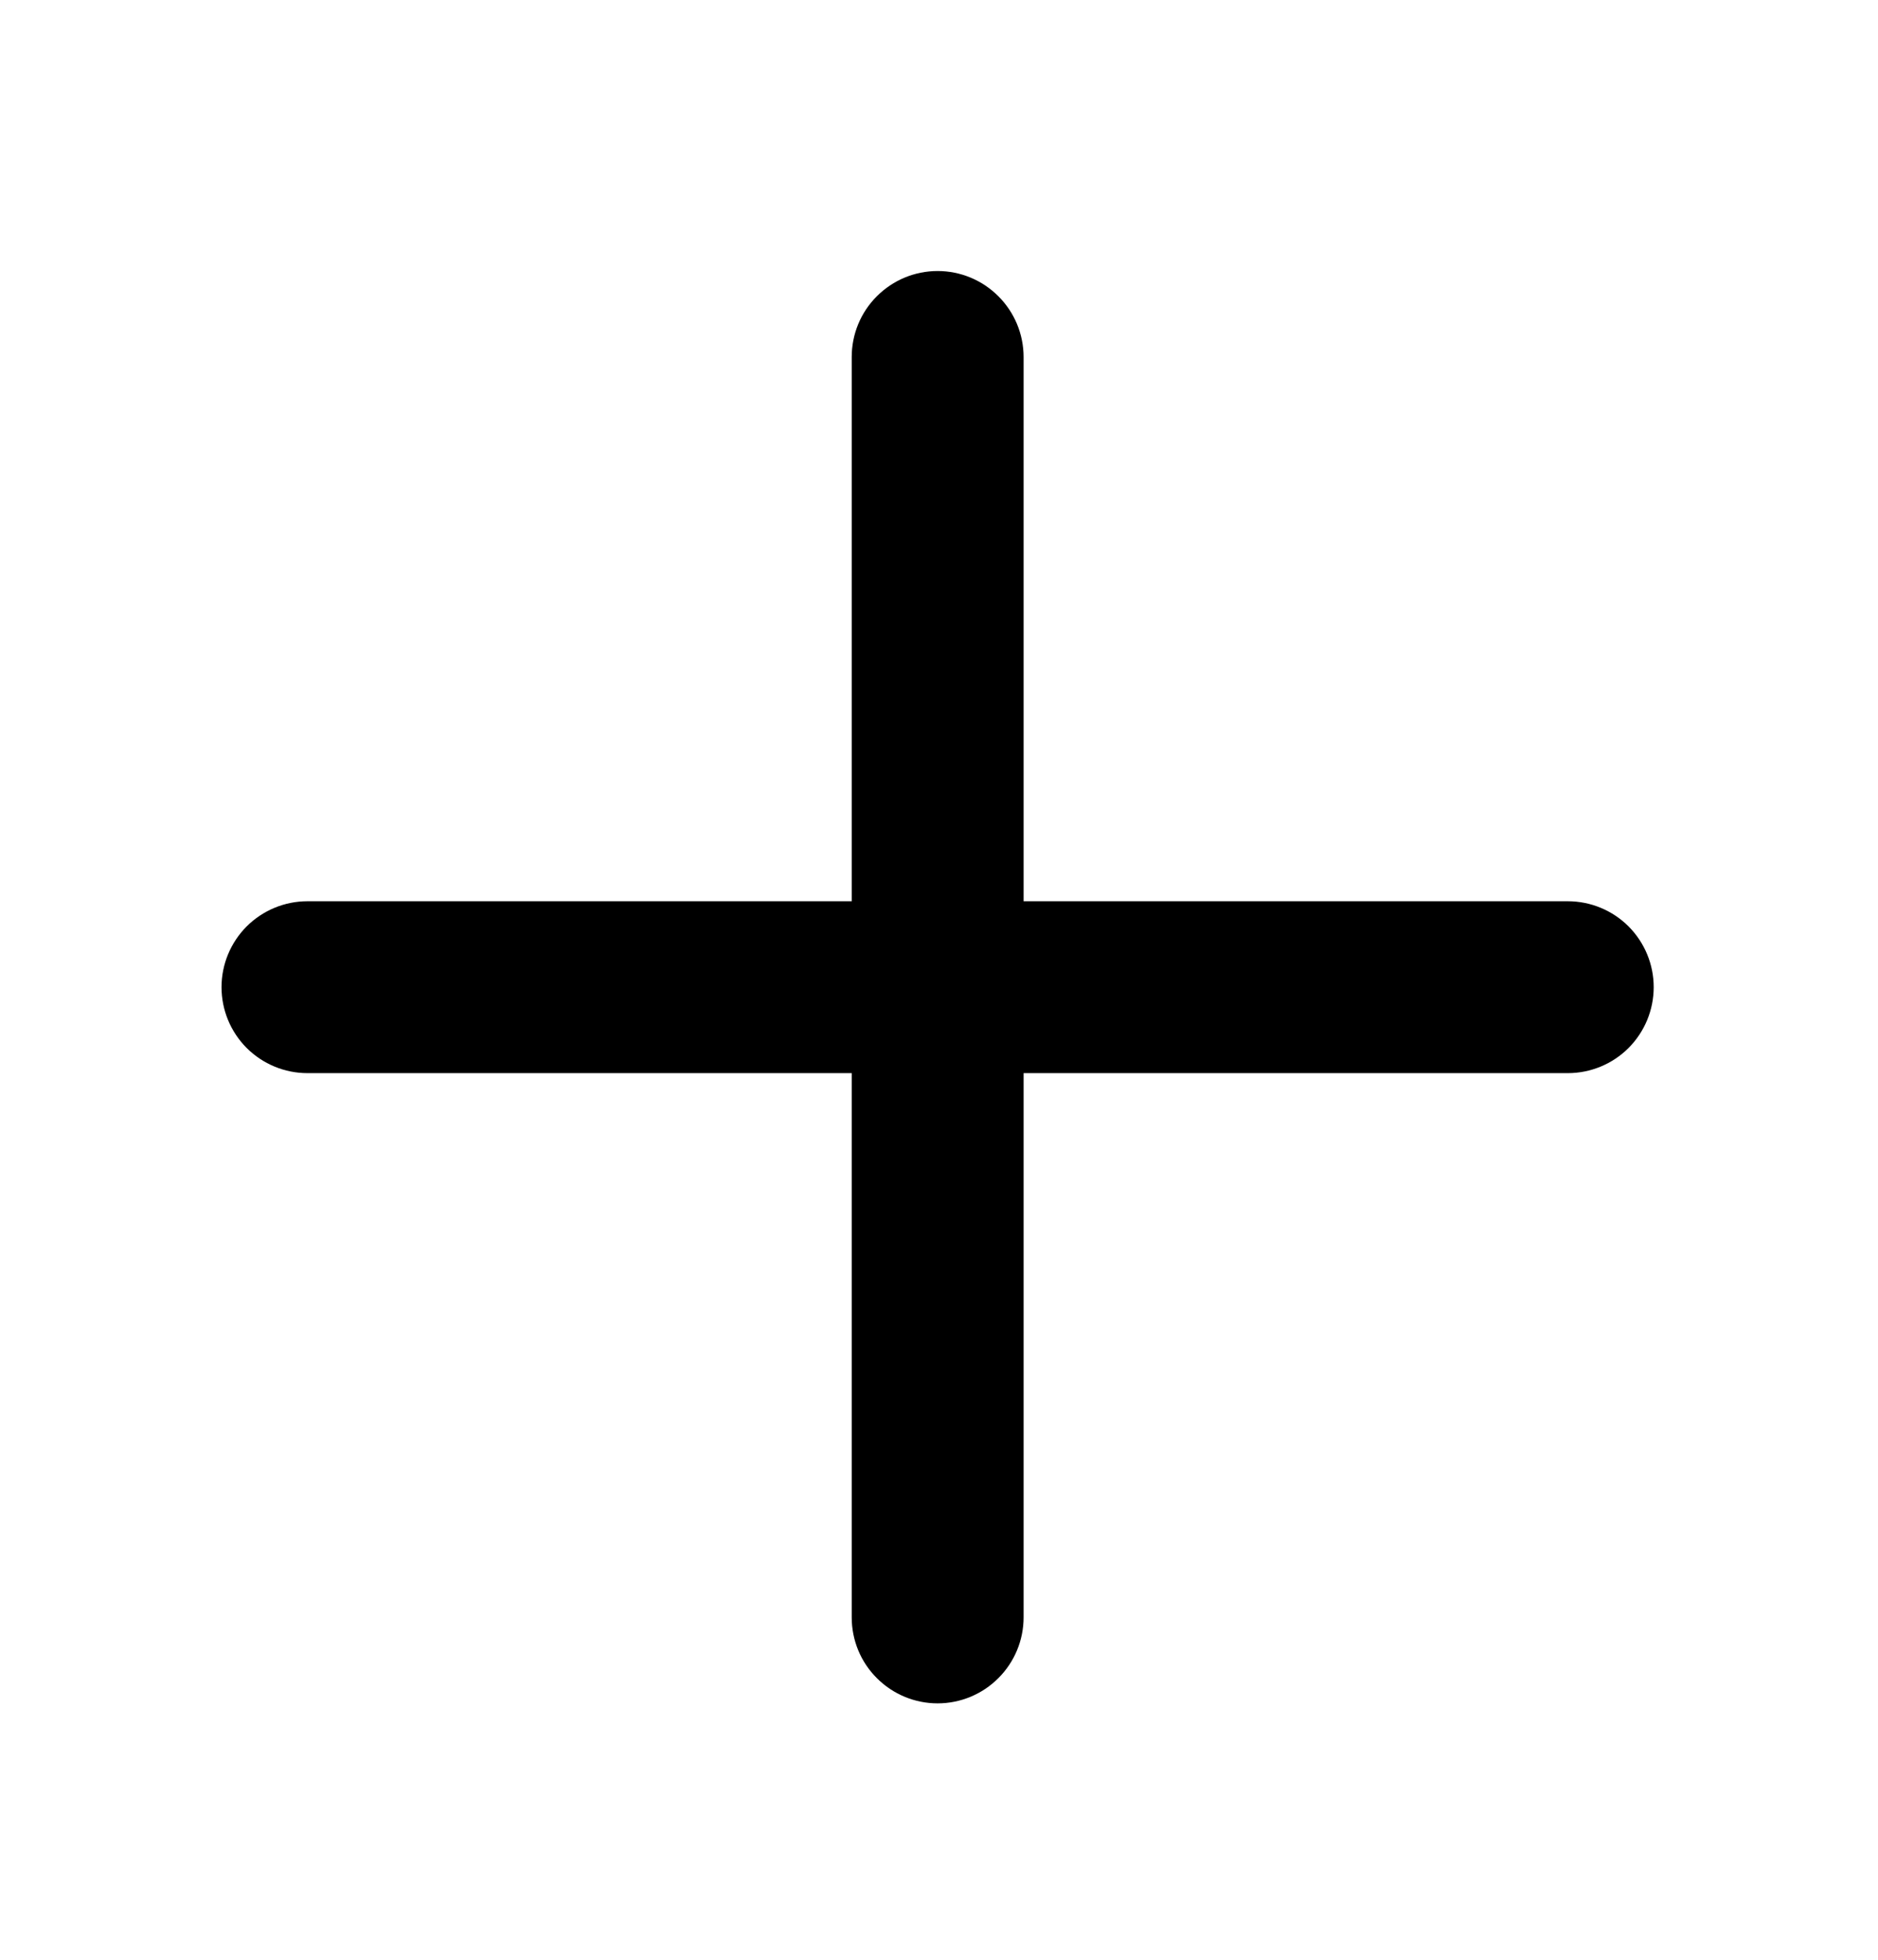 <svg width="23" height="24" viewBox="0 0 23 24" fill="none" xmlns="http://www.w3.org/2000/svg">
<path d="M20.253 12.089C20.253 12.369 20.142 12.636 19.945 12.834C19.748 13.031 19.48 13.142 19.201 13.142H12.536V19.807C12.536 20.086 12.425 20.354 12.227 20.551C12.03 20.749 11.762 20.86 11.483 20.86C11.204 20.86 10.936 20.749 10.739 20.551C10.541 20.354 10.431 20.086 10.431 19.807V13.142H3.765C3.486 13.142 3.219 13.031 3.021 12.834C2.824 12.636 2.713 12.369 2.713 12.089C2.713 11.81 2.824 11.543 3.021 11.345C3.219 11.148 3.486 11.037 3.765 11.037H10.431V4.372C10.431 4.093 10.541 3.825 10.739 3.628C10.936 3.43 11.204 3.319 11.483 3.319C11.762 3.319 12.03 3.43 12.227 3.628C12.425 3.825 12.536 4.093 12.536 4.372V11.037H19.201C19.48 11.037 19.748 11.148 19.945 11.345C20.142 11.543 20.253 11.81 20.253 12.089Z" fill="black"/>
</svg>
